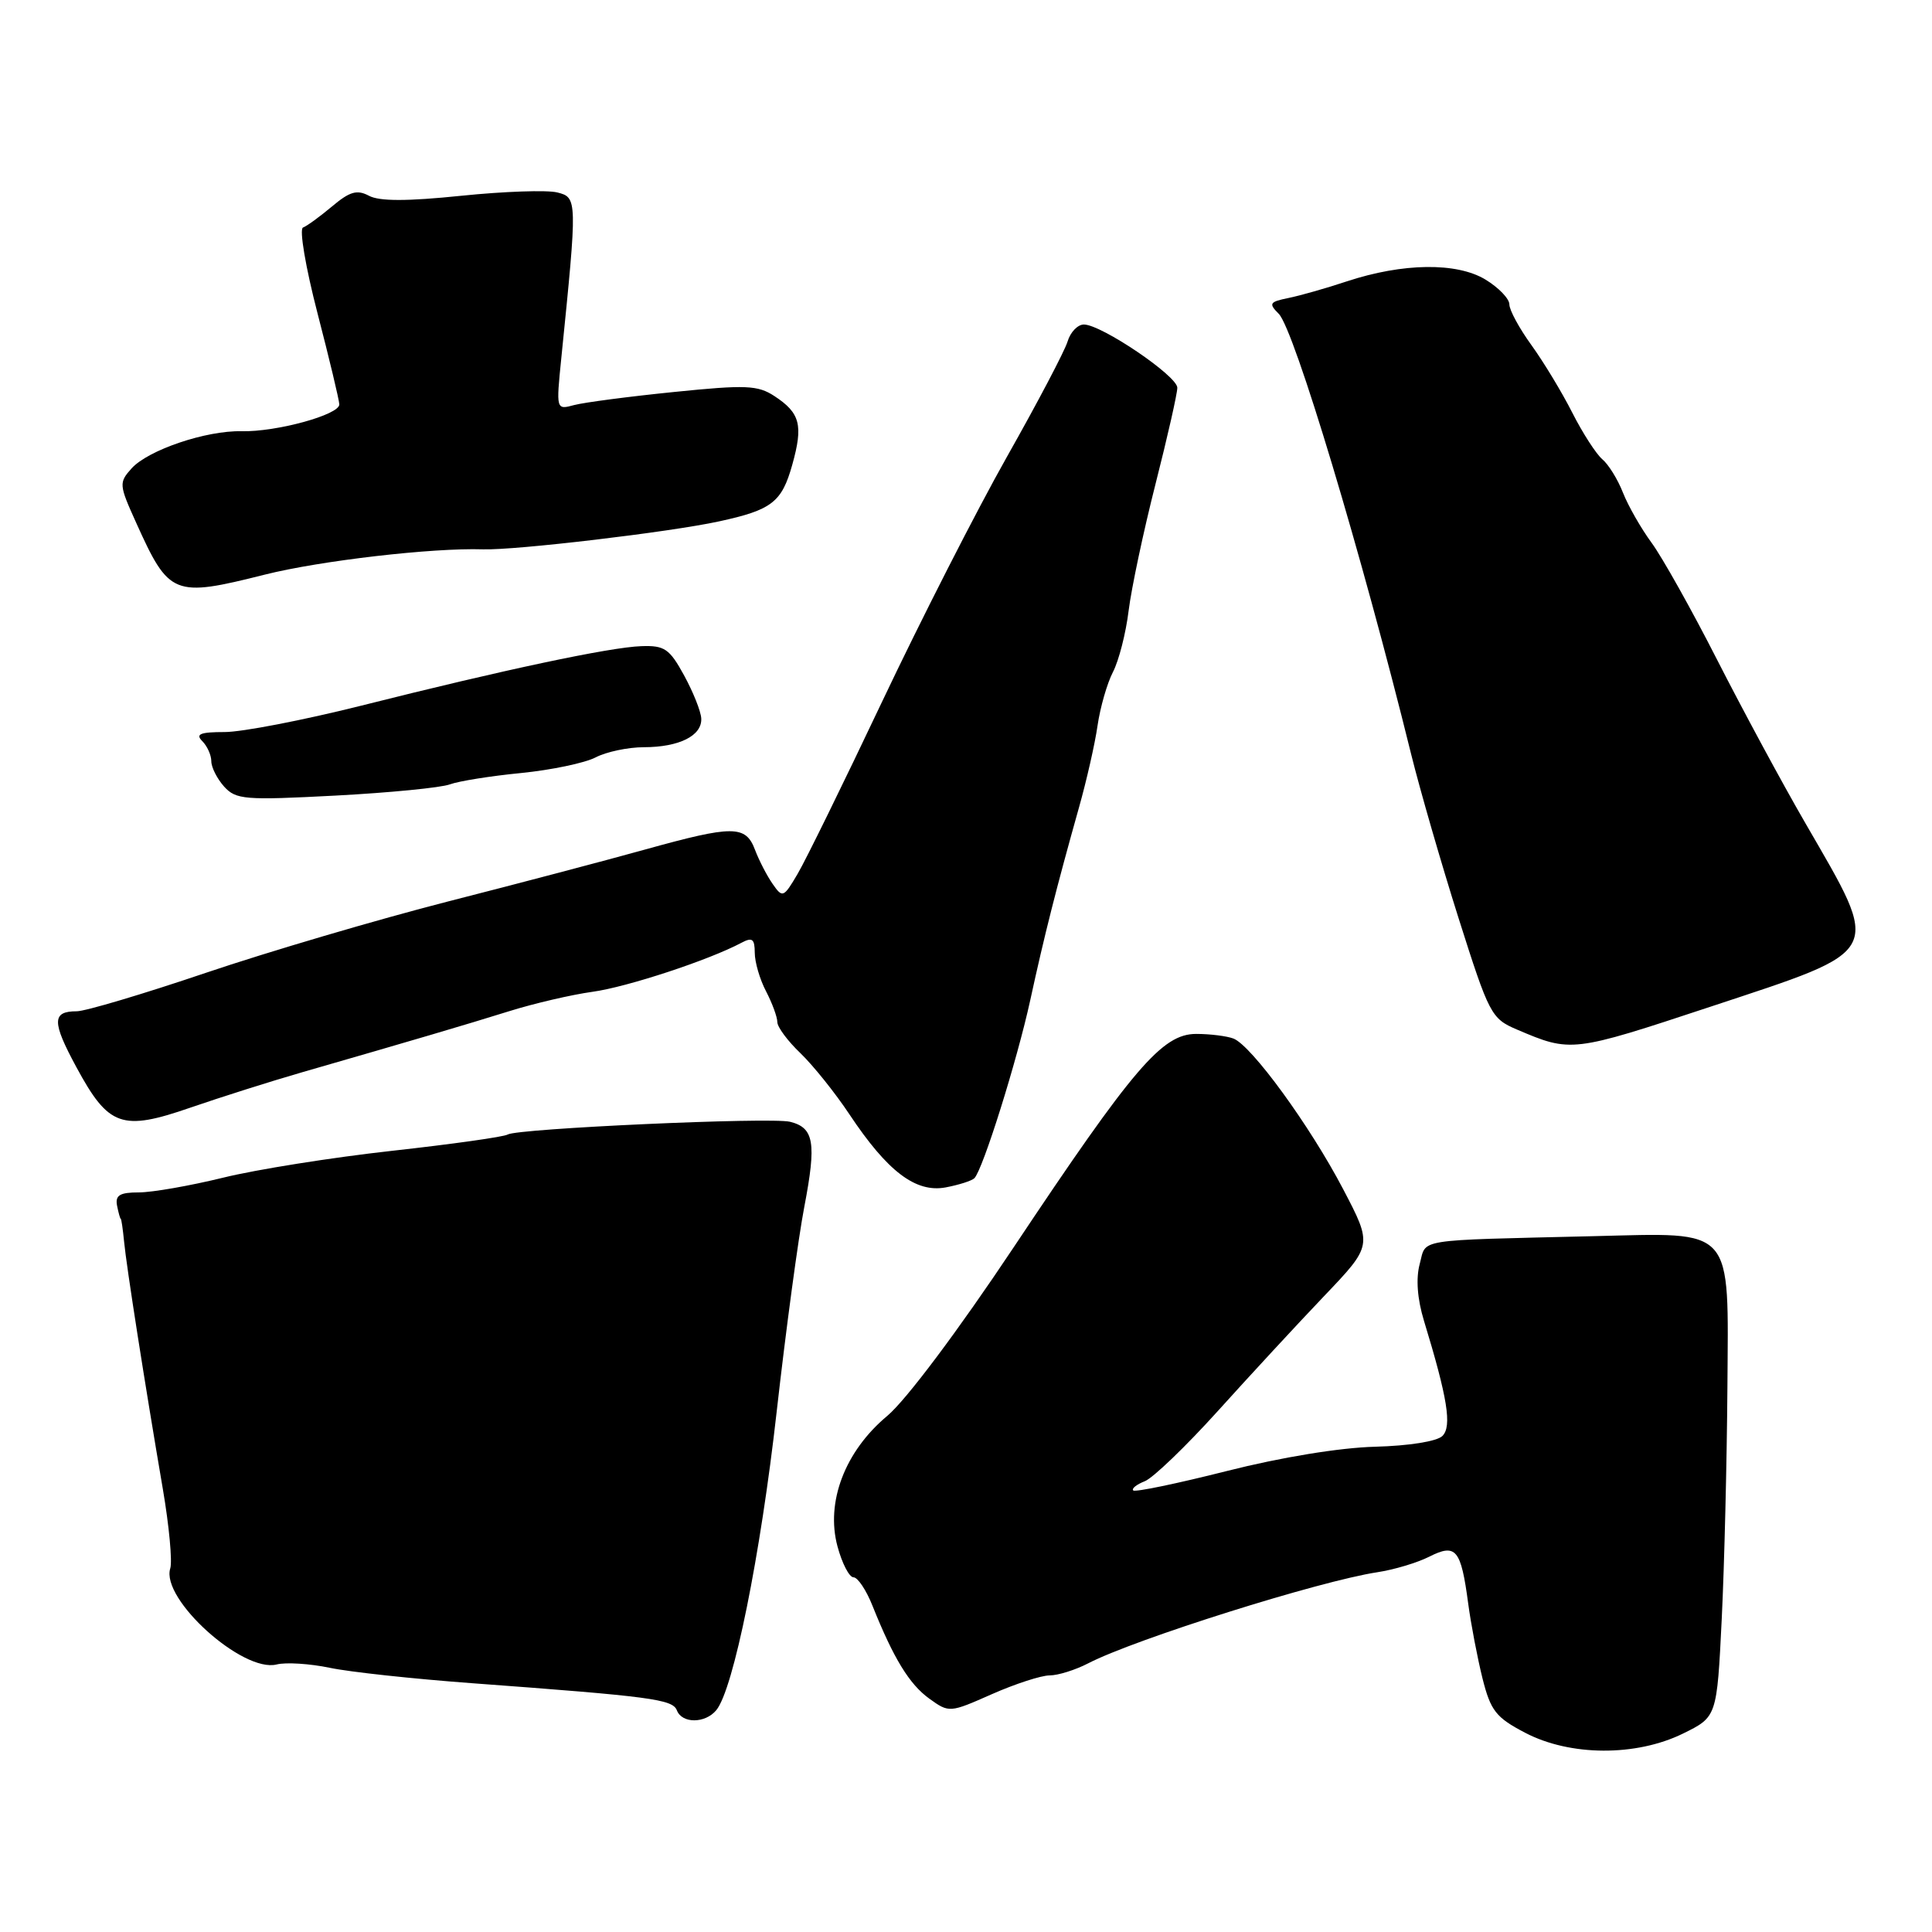 <?xml version="1.0" encoding="UTF-8" standalone="no"?>
<!DOCTYPE svg PUBLIC "-//W3C//DTD SVG 1.1//EN" "http://www.w3.org/Graphics/SVG/1.1/DTD/svg11.dtd" >
<svg xmlns="http://www.w3.org/2000/svg" xmlns:xlink="http://www.w3.org/1999/xlink" version="1.1" viewBox="0 0 256 256">
 <g >
 <path fill="currentColor"
d=" M 223.00 229.71 C 227.50 227.50 227.50 227.50 228.14 214.50 C 228.49 207.35 228.82 193.59 228.89 183.92 C 229.03 162.29 229.96 163.35 211.10 163.80 C 187.16 164.38 189.04 164.08 188.12 167.48 C 187.60 169.42 187.80 172.11 188.68 175.00 C 191.81 185.25 192.41 188.99 191.13 190.27 C 190.41 190.99 186.70 191.58 182.20 191.70 C 177.55 191.82 169.77 193.09 162.55 194.92 C 155.98 196.58 150.41 197.74 150.16 197.49 C 149.91 197.25 150.60 196.70 151.69 196.27 C 152.77 195.85 157.11 191.68 161.34 187.00 C 165.56 182.32 171.90 175.46 175.44 171.75 C 181.87 165.01 181.87 165.01 177.97 157.56 C 173.56 149.14 165.83 138.53 163.43 137.61 C 162.55 137.28 160.34 137.00 158.50 137.00 C 154.00 137.00 150.19 141.46 134.34 165.24 C 126.90 176.40 120.06 185.52 117.57 187.61 C 111.96 192.29 109.39 199.03 110.97 204.90 C 111.58 207.16 112.53 209.00 113.09 209.00 C 113.65 209.00 114.78 210.69 115.60 212.75 C 118.41 219.77 120.50 223.18 123.14 225.08 C 125.76 226.97 125.84 226.96 131.42 224.49 C 134.52 223.12 137.97 222.00 139.08 222.00 C 140.19 222.00 142.49 221.28 144.19 220.40 C 150.40 217.19 174.81 209.50 182.50 208.33 C 184.70 208.00 187.80 207.07 189.38 206.27 C 192.93 204.48 193.58 205.27 194.54 212.45 C 194.91 215.23 195.77 219.70 196.44 222.40 C 197.52 226.69 198.22 227.58 202.09 229.60 C 208.05 232.72 216.78 232.76 223.00 229.71 Z  M 94.91 226.61 C 97.18 223.87 100.77 206.15 102.92 187.00 C 104.13 176.28 105.77 164.07 106.58 159.88 C 108.20 151.41 107.87 149.43 104.68 148.64 C 102.12 148.01 68.57 149.53 67.27 150.33 C 66.78 150.64 59.88 151.61 51.94 152.49 C 44.00 153.37 33.93 154.97 29.56 156.05 C 25.19 157.12 20.17 158.00 18.40 158.00 C 15.87 158.00 15.25 158.38 15.51 159.75 C 15.70 160.71 15.92 161.50 16.00 161.50 C 16.08 161.50 16.28 162.85 16.44 164.50 C 16.75 167.77 19.19 183.35 21.58 197.32 C 22.41 202.18 22.85 206.90 22.56 207.82 C 21.28 211.87 32.16 221.68 36.66 220.55 C 37.88 220.24 41.04 220.44 43.69 220.99 C 46.33 221.55 54.80 222.46 62.50 223.03 C 86.31 224.79 89.12 225.16 89.69 226.63 C 90.37 228.40 93.43 228.39 94.91 226.61 Z  M 129.11 156.12 C 130.24 154.97 134.76 140.56 136.52 132.50 C 138.36 124.03 139.99 117.60 142.97 107.00 C 143.98 103.42 145.09 98.54 145.43 96.15 C 145.78 93.75 146.69 90.56 147.47 89.05 C 148.25 87.55 149.19 83.88 149.55 80.91 C 149.92 77.93 151.52 70.39 153.11 64.14 C 154.70 57.90 156.00 52.15 156.00 51.38 C 156.00 49.81 145.93 43.00 143.62 43.00 C 142.80 43.00 141.83 44.01 141.46 45.25 C 141.09 46.49 137.48 53.35 133.44 60.50 C 129.40 67.65 121.95 82.28 116.87 93.00 C 111.79 103.72 106.76 113.98 105.69 115.79 C 103.83 118.95 103.69 119.01 102.39 117.14 C 101.64 116.07 100.58 114.03 100.04 112.60 C 98.80 109.33 97.14 109.33 85.50 112.56 C 80.55 113.94 68.81 117.04 59.40 119.44 C 50.00 121.85 35.54 126.11 27.26 128.91 C 18.99 131.71 11.30 134.00 10.17 134.00 C 6.87 134.00 6.86 135.39 10.14 141.44 C 14.39 149.29 16.15 149.91 25.22 146.77 C 29.22 145.39 35.88 143.28 40.00 142.09 C 54.84 137.81 61.60 135.82 67.50 133.98 C 70.80 132.95 75.75 131.80 78.50 131.42 C 83.06 130.80 93.94 127.22 98.25 124.92 C 99.68 124.16 100.00 124.40 100.01 126.24 C 100.01 127.48 100.68 129.79 101.51 131.36 C 102.33 132.94 103.00 134.77 103.00 135.43 C 103.00 136.09 104.38 137.95 106.07 139.56 C 107.75 141.18 110.67 144.82 112.55 147.65 C 117.59 155.23 121.33 158.07 125.29 157.34 C 127.05 157.01 128.77 156.46 129.11 156.12 Z  M 226.69 133.38 C 249.82 125.72 249.36 126.62 239.22 109.07 C 236.17 103.81 230.92 94.07 227.53 87.43 C 224.15 80.79 220.24 73.82 218.85 71.93 C 217.46 70.04 215.75 67.05 215.05 65.28 C 214.36 63.51 213.12 61.52 212.31 60.85 C 211.51 60.17 209.72 57.41 208.35 54.71 C 206.98 52.00 204.54 47.97 202.93 45.74 C 201.32 43.52 200.00 41.09 200.00 40.34 C 200.00 39.58 198.58 38.11 196.84 37.05 C 193.04 34.74 185.90 34.83 178.47 37.28 C 175.74 38.19 172.24 39.18 170.71 39.49 C 168.21 40.00 168.08 40.22 169.44 41.58 C 171.48 43.62 180.46 73.48 187.00 100.00 C 188.16 104.67 190.98 114.44 193.28 121.70 C 197.31 134.40 197.60 134.97 200.98 136.41 C 208.18 139.48 208.28 139.47 226.69 133.38 Z  M 59.62 103.93 C 60.79 103.50 65.03 102.82 69.04 102.43 C 73.05 102.03 77.50 101.10 78.92 100.36 C 80.34 99.62 83.22 99.01 85.32 99.01 C 90.00 99.00 93.03 97.49 92.92 95.21 C 92.88 94.27 91.85 91.70 90.65 89.50 C 88.71 85.96 88.06 85.51 84.98 85.62 C 80.82 85.76 66.73 88.75 47.80 93.52 C 40.18 95.43 32.07 97.00 29.77 97.00 C 26.53 97.00 25.87 97.27 26.80 98.20 C 27.46 98.86 28.00 100.06 28.00 100.87 C 28.00 101.68 28.77 103.19 29.70 104.23 C 31.27 105.96 32.44 106.05 44.45 105.42 C 51.63 105.04 58.46 104.37 59.62 103.93 Z  M 35.09 76.14 C 42.45 74.29 57.30 72.57 64.00 72.79 C 68.28 72.93 88.73 70.51 95.26 69.09 C 102.28 67.57 103.59 66.55 104.98 61.58 C 106.45 56.33 106.03 54.72 102.61 52.48 C 100.41 51.04 98.83 50.97 89.31 51.94 C 83.36 52.54 77.42 53.32 76.09 53.67 C 73.68 54.32 73.68 54.32 74.38 47.41 C 76.51 26.37 76.51 26.17 73.84 25.50 C 72.50 25.16 66.78 25.36 61.13 25.94 C 53.94 26.68 50.27 26.68 48.89 25.94 C 47.31 25.10 46.35 25.37 44.00 27.35 C 42.39 28.70 40.66 29.96 40.15 30.15 C 39.63 30.34 40.50 35.45 42.07 41.50 C 43.64 47.55 44.94 52.99 44.96 53.58 C 45.01 54.95 36.63 57.25 32.00 57.14 C 27.32 57.03 19.66 59.62 17.45 62.05 C 15.74 63.95 15.76 64.22 18.04 69.26 C 22.41 78.95 22.99 79.18 35.09 76.14 Z "/>
</g>
</svg>